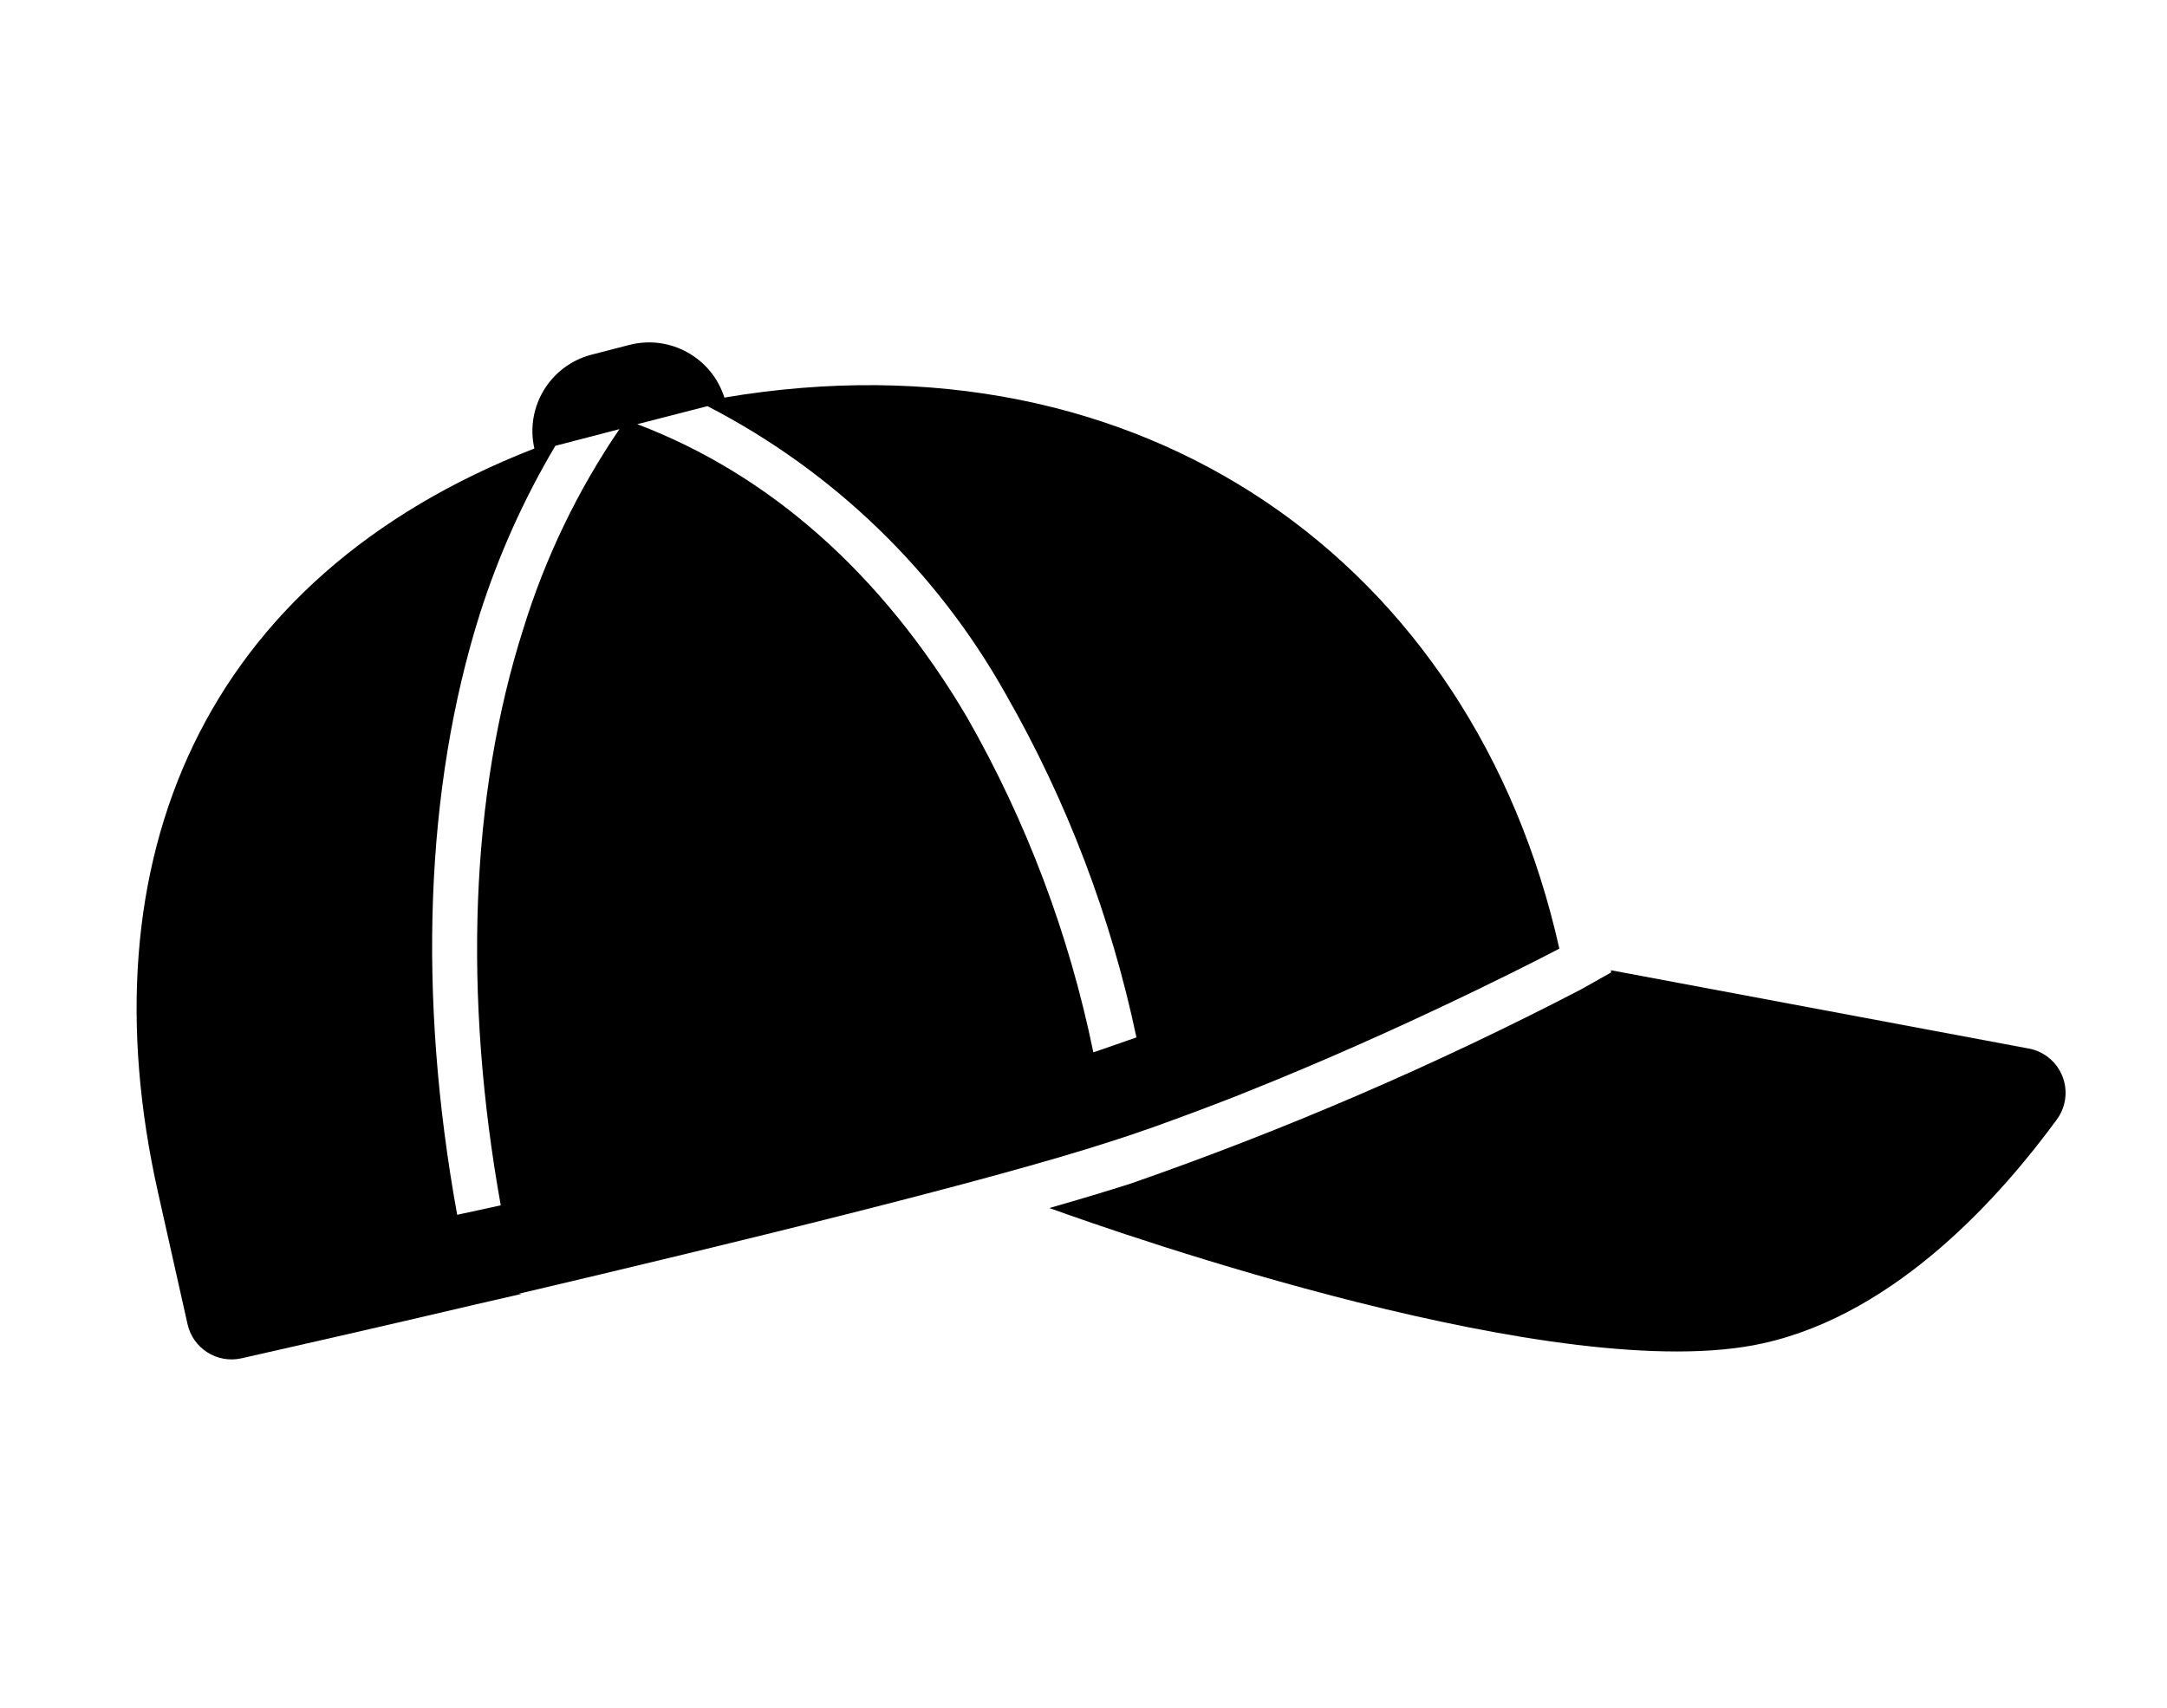<svg width="648" height="511" xmlns="http://www.w3.org/2000/svg" xmlns:xlink="http://www.w3.org/1999/xlink" xml:space="preserve" overflow="hidden" preserveAspectRatio="none" viewBox="0 0 648 511">
<g transform="translate(-544 -104)" pointer-events="visiblePainted">
<path d="M605.569 381.624 481.26 358.299 481.26 358.973 472.294 364.029C428.942 386.587 384.018 405.985 337.873 422.072 331.132 424.229 322.907 426.723 313.47 429.42 335.379 437.307 466.564 483.35 526.764 469.867 567.211 460.834 598.356 424.903 614.4 402.994 618.838 397.015 617.589 388.57 611.61 384.132 609.833 382.813 607.758 381.952 605.569 381.624Z" transform="matrix(1.001 0 0 1 544 35.918)"/>
<path d="M155.049 455.037C218.283 440.138 295.47 421.33 331.536 409.6L331.536 409.6 336.929 407.848 344.547 405.219 344.547 405.219C352.637 402.32 360.726 399.286 368.681 396.185L373.872 394.095 379.197 391.938 381.017 391.197 381.017 391.197C427.397 372.119 465.823 351.828 465.823 351.828 440.071 236.417 341.109 165.903 216.395 187.003 212.634 175.069 200.209 168.147 188.082 171.229L176.622 174.195C164.328 177.439 156.815 189.841 159.634 202.238 60.2 241.001 25.01 325.604 47.189 424.701L56.02 464.137C57.631 471.39 64.806 475.972 72.064 474.384 86.693 471.081 112.512 465.216 142.308 458.205L142.308 458.205 155.791 455.104ZM211.339 189.565C248.848 208.926 279.839 238.885 300.459 275.718 318.739 307.699 331.909 342.341 339.491 378.388L328.435 382.231 326.615 382.837C319.411 347.637 306.669 313.803 288.864 282.595 263.315 239.45 229.81 209.991 190.374 194.958ZM136.578 431.442C124.714 366.119 126.938 303.83 143.32 251.787 148.915 234.2 156.491 217.305 165.903 201.43L185.048 196.441C172.547 214.805 162.867 234.937 156.33 256.169 140.488 305.919 138.331 365.715 149.589 428.611Z" transform="matrix(1.001 0 0 1 544 35.918)"/>
</g>
</svg>